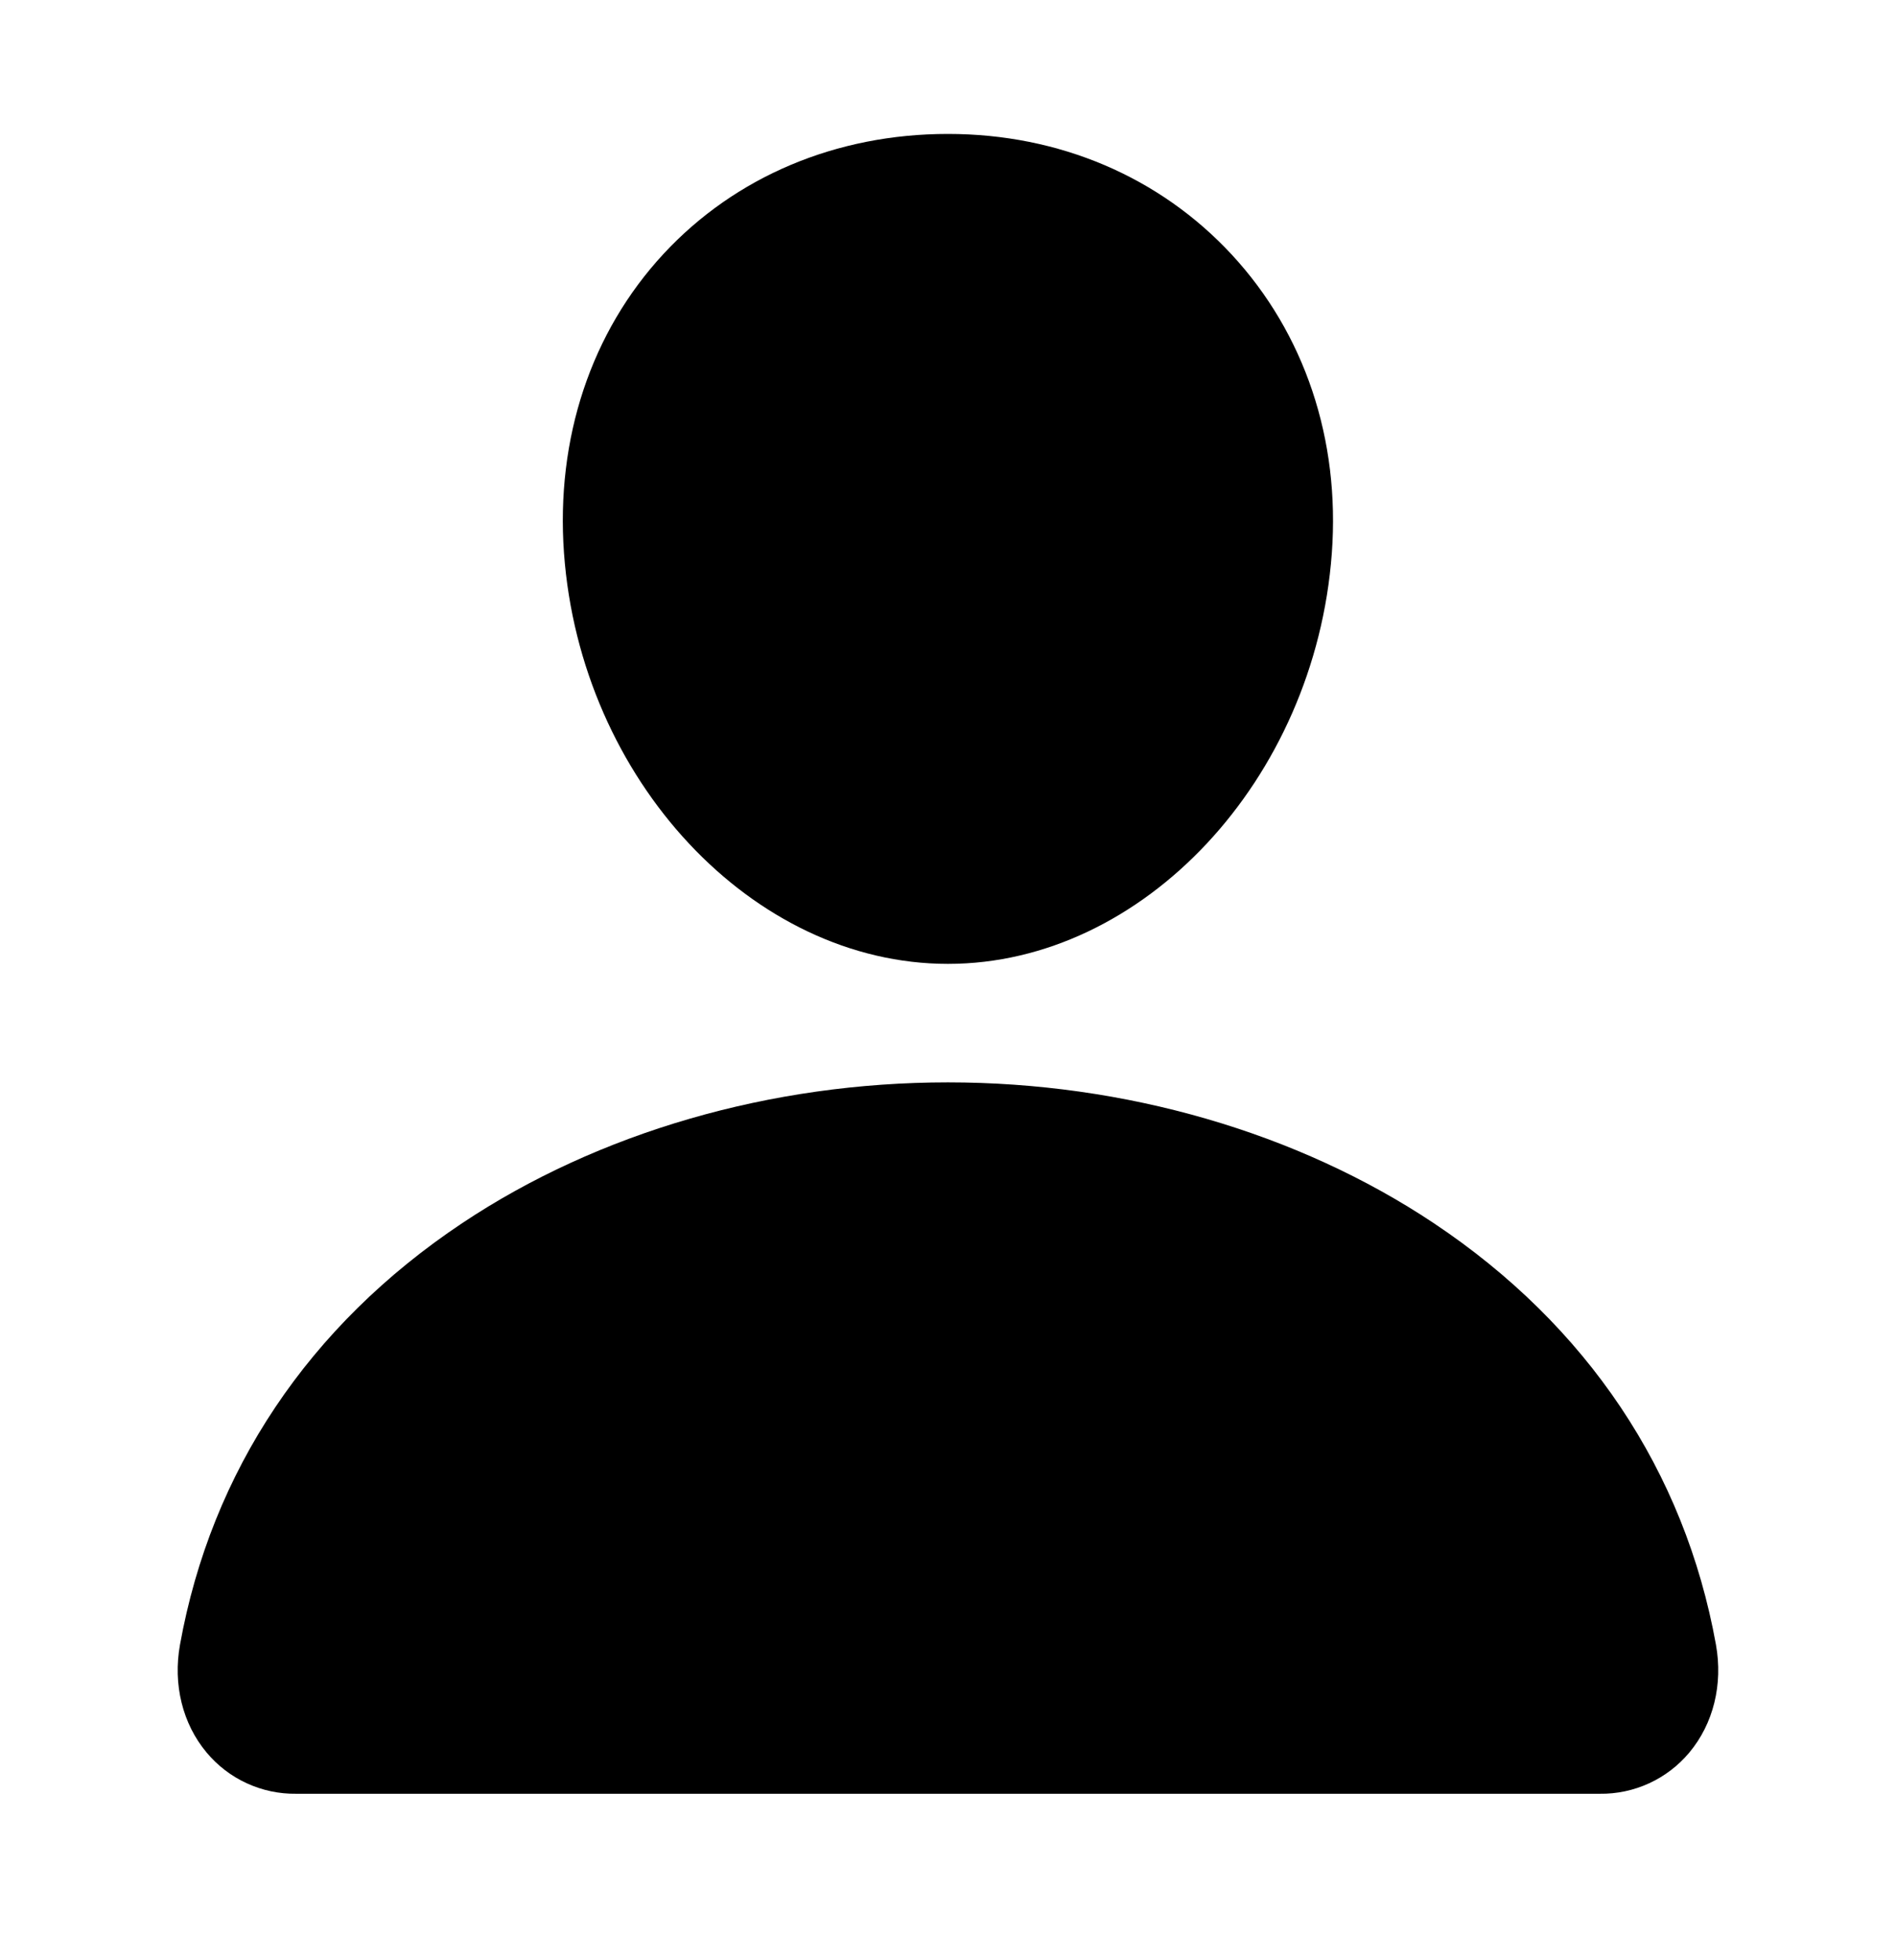 <svg width="30" height="31" viewBox="0 0 30 31" fill="none" xmlns="http://www.w3.org/2000/svg">
<path d="M19.49 4.027C18.349 2.796 16.757 2.118 14.999 2.118C13.232 2.118 11.634 2.792 10.499 4.015C9.352 5.252 8.793 6.933 8.924 8.748C9.184 12.33 11.909 15.243 14.999 15.243C18.089 15.243 20.809 12.33 21.073 8.75C21.206 6.951 20.644 5.273 19.49 4.027Z" fill="black"/>
<path d="M25.312 28.367H4.687C4.417 28.371 4.15 28.314 3.904 28.201C3.659 28.089 3.442 27.922 3.269 27.715C2.888 27.26 2.735 26.638 2.848 26.01C3.343 23.266 4.886 20.962 7.312 19.344C9.467 17.908 12.197 17.117 14.999 17.117C17.802 17.117 20.532 17.908 22.687 19.344C25.113 20.961 26.656 23.266 27.151 26.009C27.264 26.638 27.111 27.259 26.73 27.715C26.557 27.922 26.34 28.088 26.095 28.201C25.849 28.314 25.582 28.371 25.312 28.367V28.367Z" fill="black"/>
</svg>
